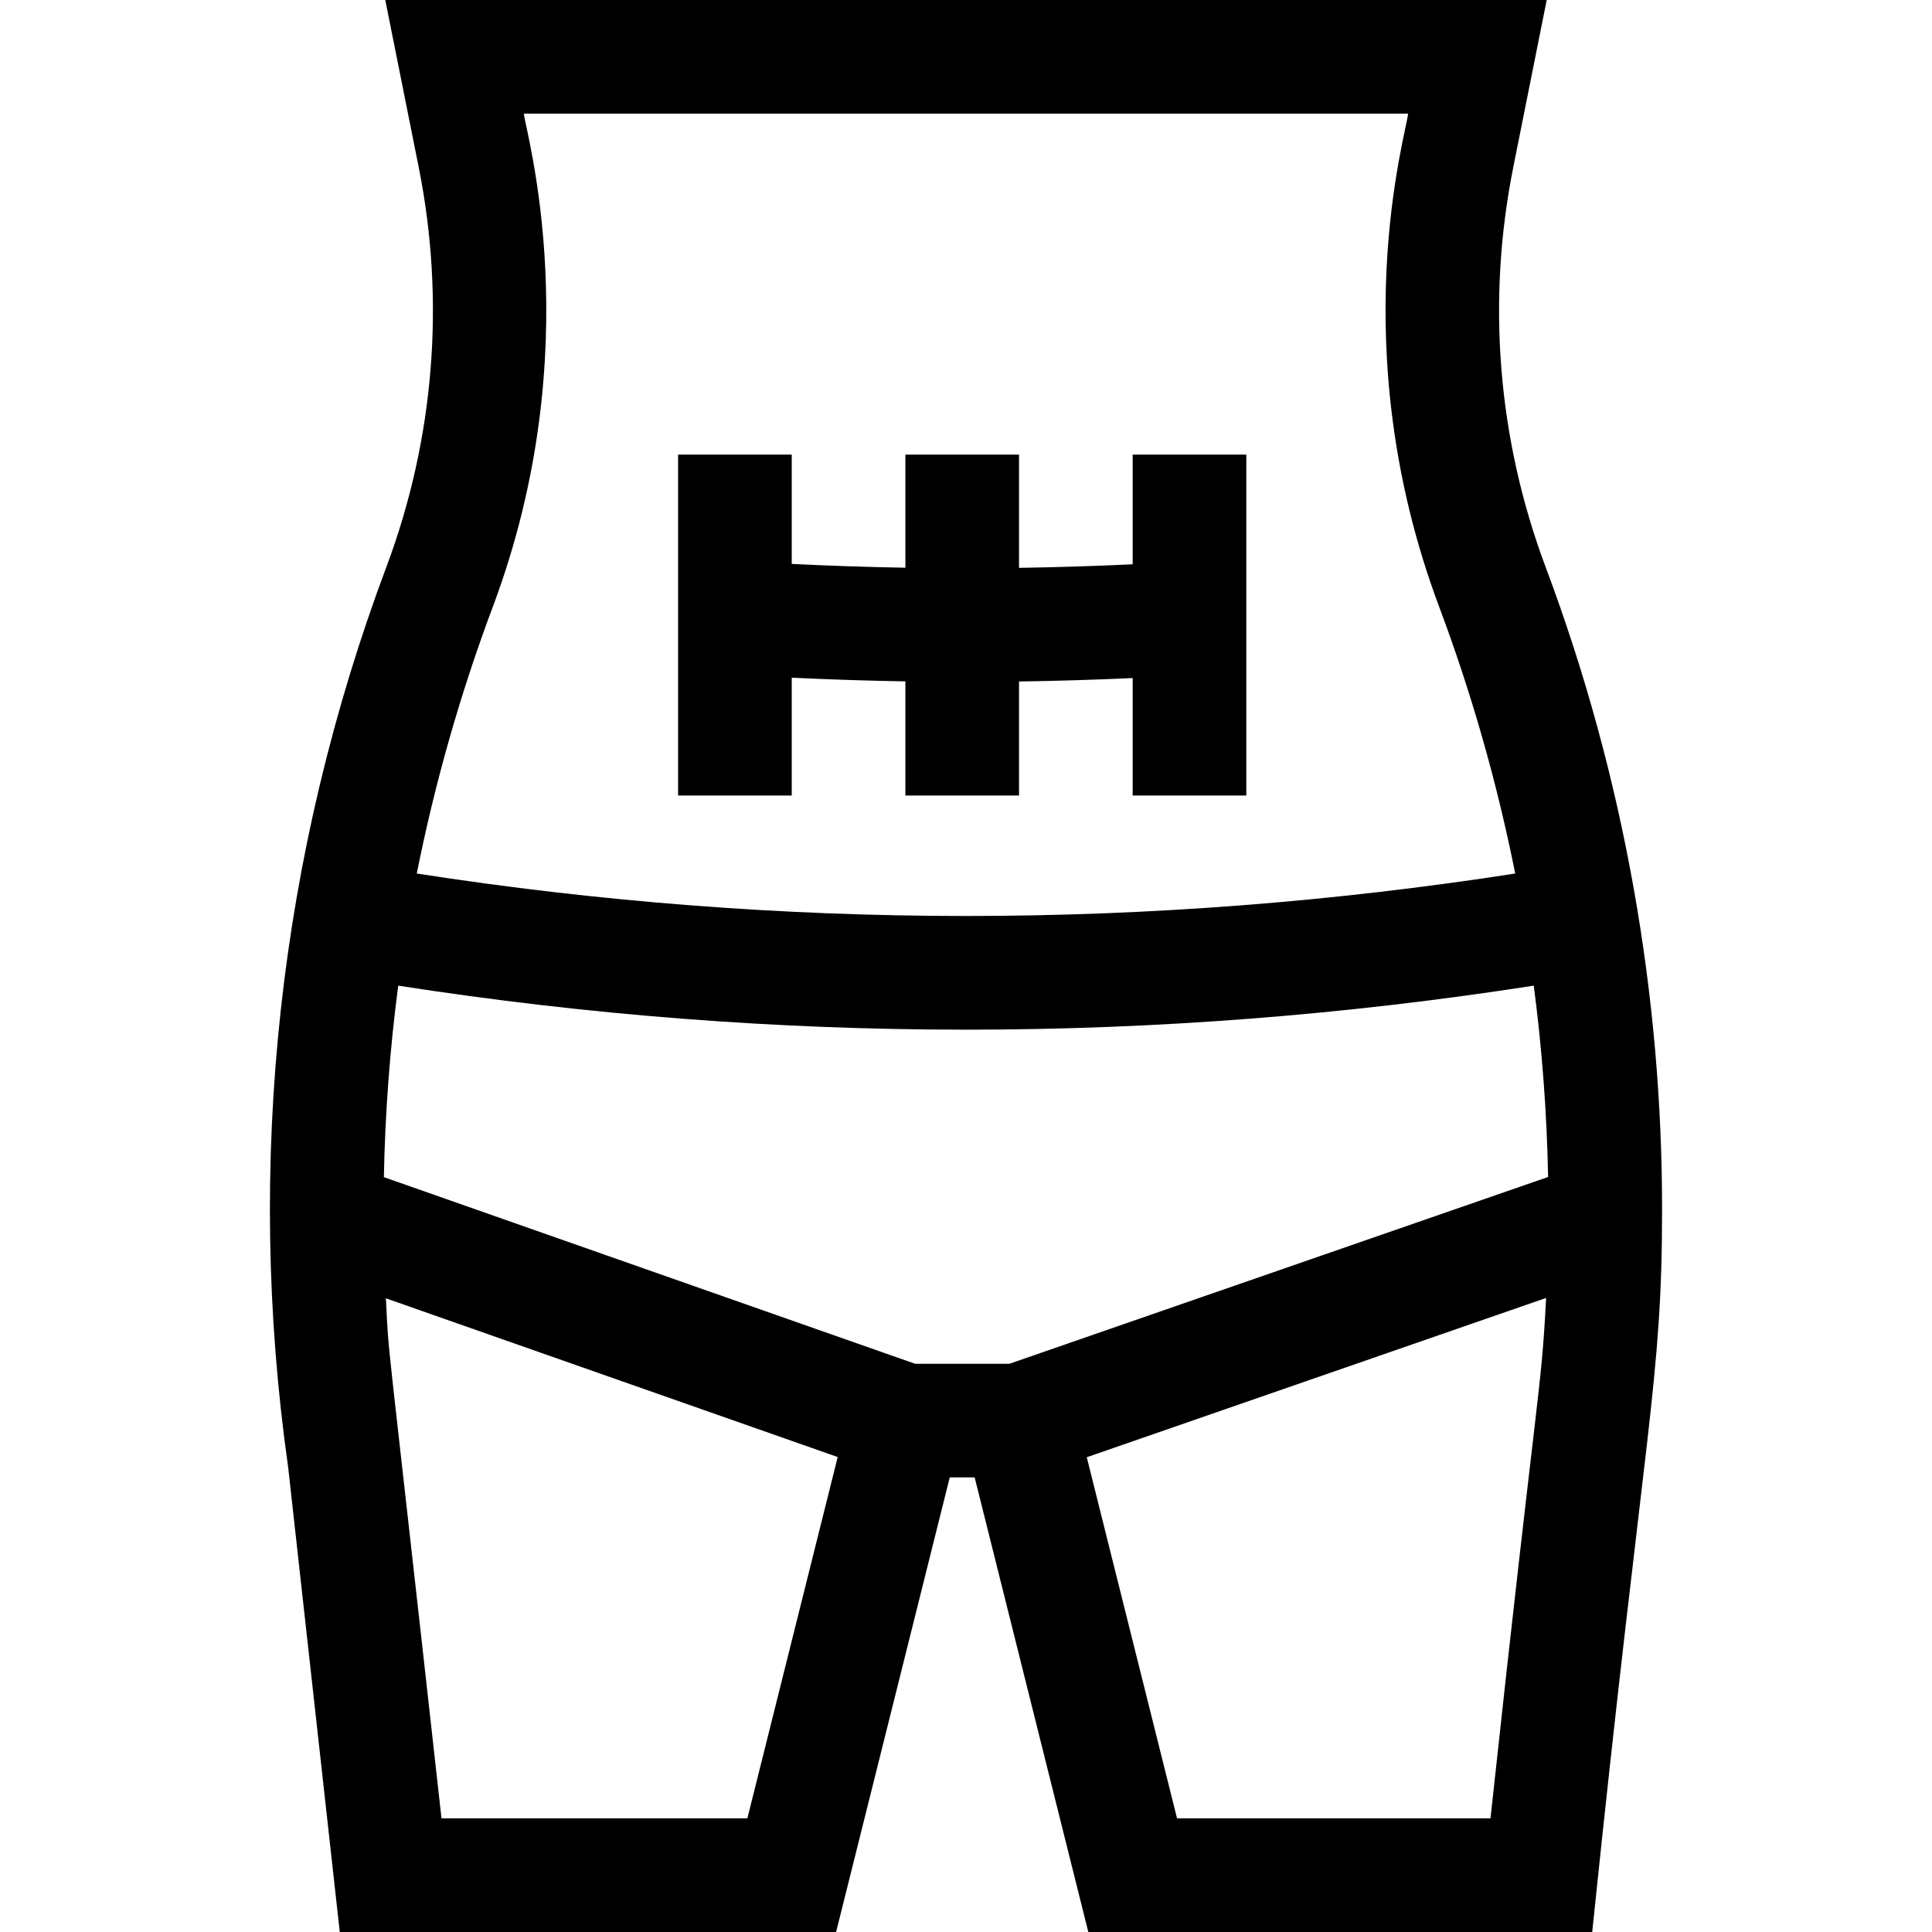 <svg id="Capa_1" enable-background="new 0 0 510 510" height="512" viewBox="0 0 510 510" width="512" xmlns="http://www.w3.org/2000/svg"><g><path d="m407.993 149.643c-12.643-33.721-15.592-70.199-8.526-105.493l8.827-44.15h-306.592l8.828 44.154c7.065 35.29 4.116 71.768-8.528 105.489-28.373 75.676-37.349 157.223-25.937 237.66l13.627 122.697h131.018l30-120h6.576l30 120h133.018c13.915-134.601 18.443-144.948 18.443-190.76.001-55.654-9.64-113.285-30.754-169.597zm-141.523 210.357h-24.915l-140.222-49.263c.319-16.887 1.587-33.798 3.787-50.55 99.554 15.482 200.019 15.511 299.754 0 2.198 16.737 3.465 33.632 3.785 50.505zm-136.377-199.823c25.689-68.519 8.515-125.713 8.201-130.177h233.408c-.33 4.699-17.575 61.43 8.201 130.177 8.558 22.826 15.296 46.477 20.078 70.411-96.285 14.945-193.681 14.945-289.967.001 4.783-23.936 11.52-47.586 20.079-70.412zm67.193 319.823h-80.742c-15.221-136.96-13.755-119.511-14.679-137.277l119.265 41.898zm196.165 0h-82.741l-23.832-95.324 121.257-42.049c-1.34 25.875-2.04 20.391-14.684 137.373z"/><path d="m208.998 178.897c10.017.477 20.039.802 30 .968v30.135h30v-30.103c9.963-.145 19.984-.448 30-.907v31.01h30v-90h-30v28.959c-10.014.474-20.037.788-30 .938v-29.897h-30v29.861c-9.962-.173-19.985-.508-30-1v-28.861h-30v90h30z"/></g></svg>